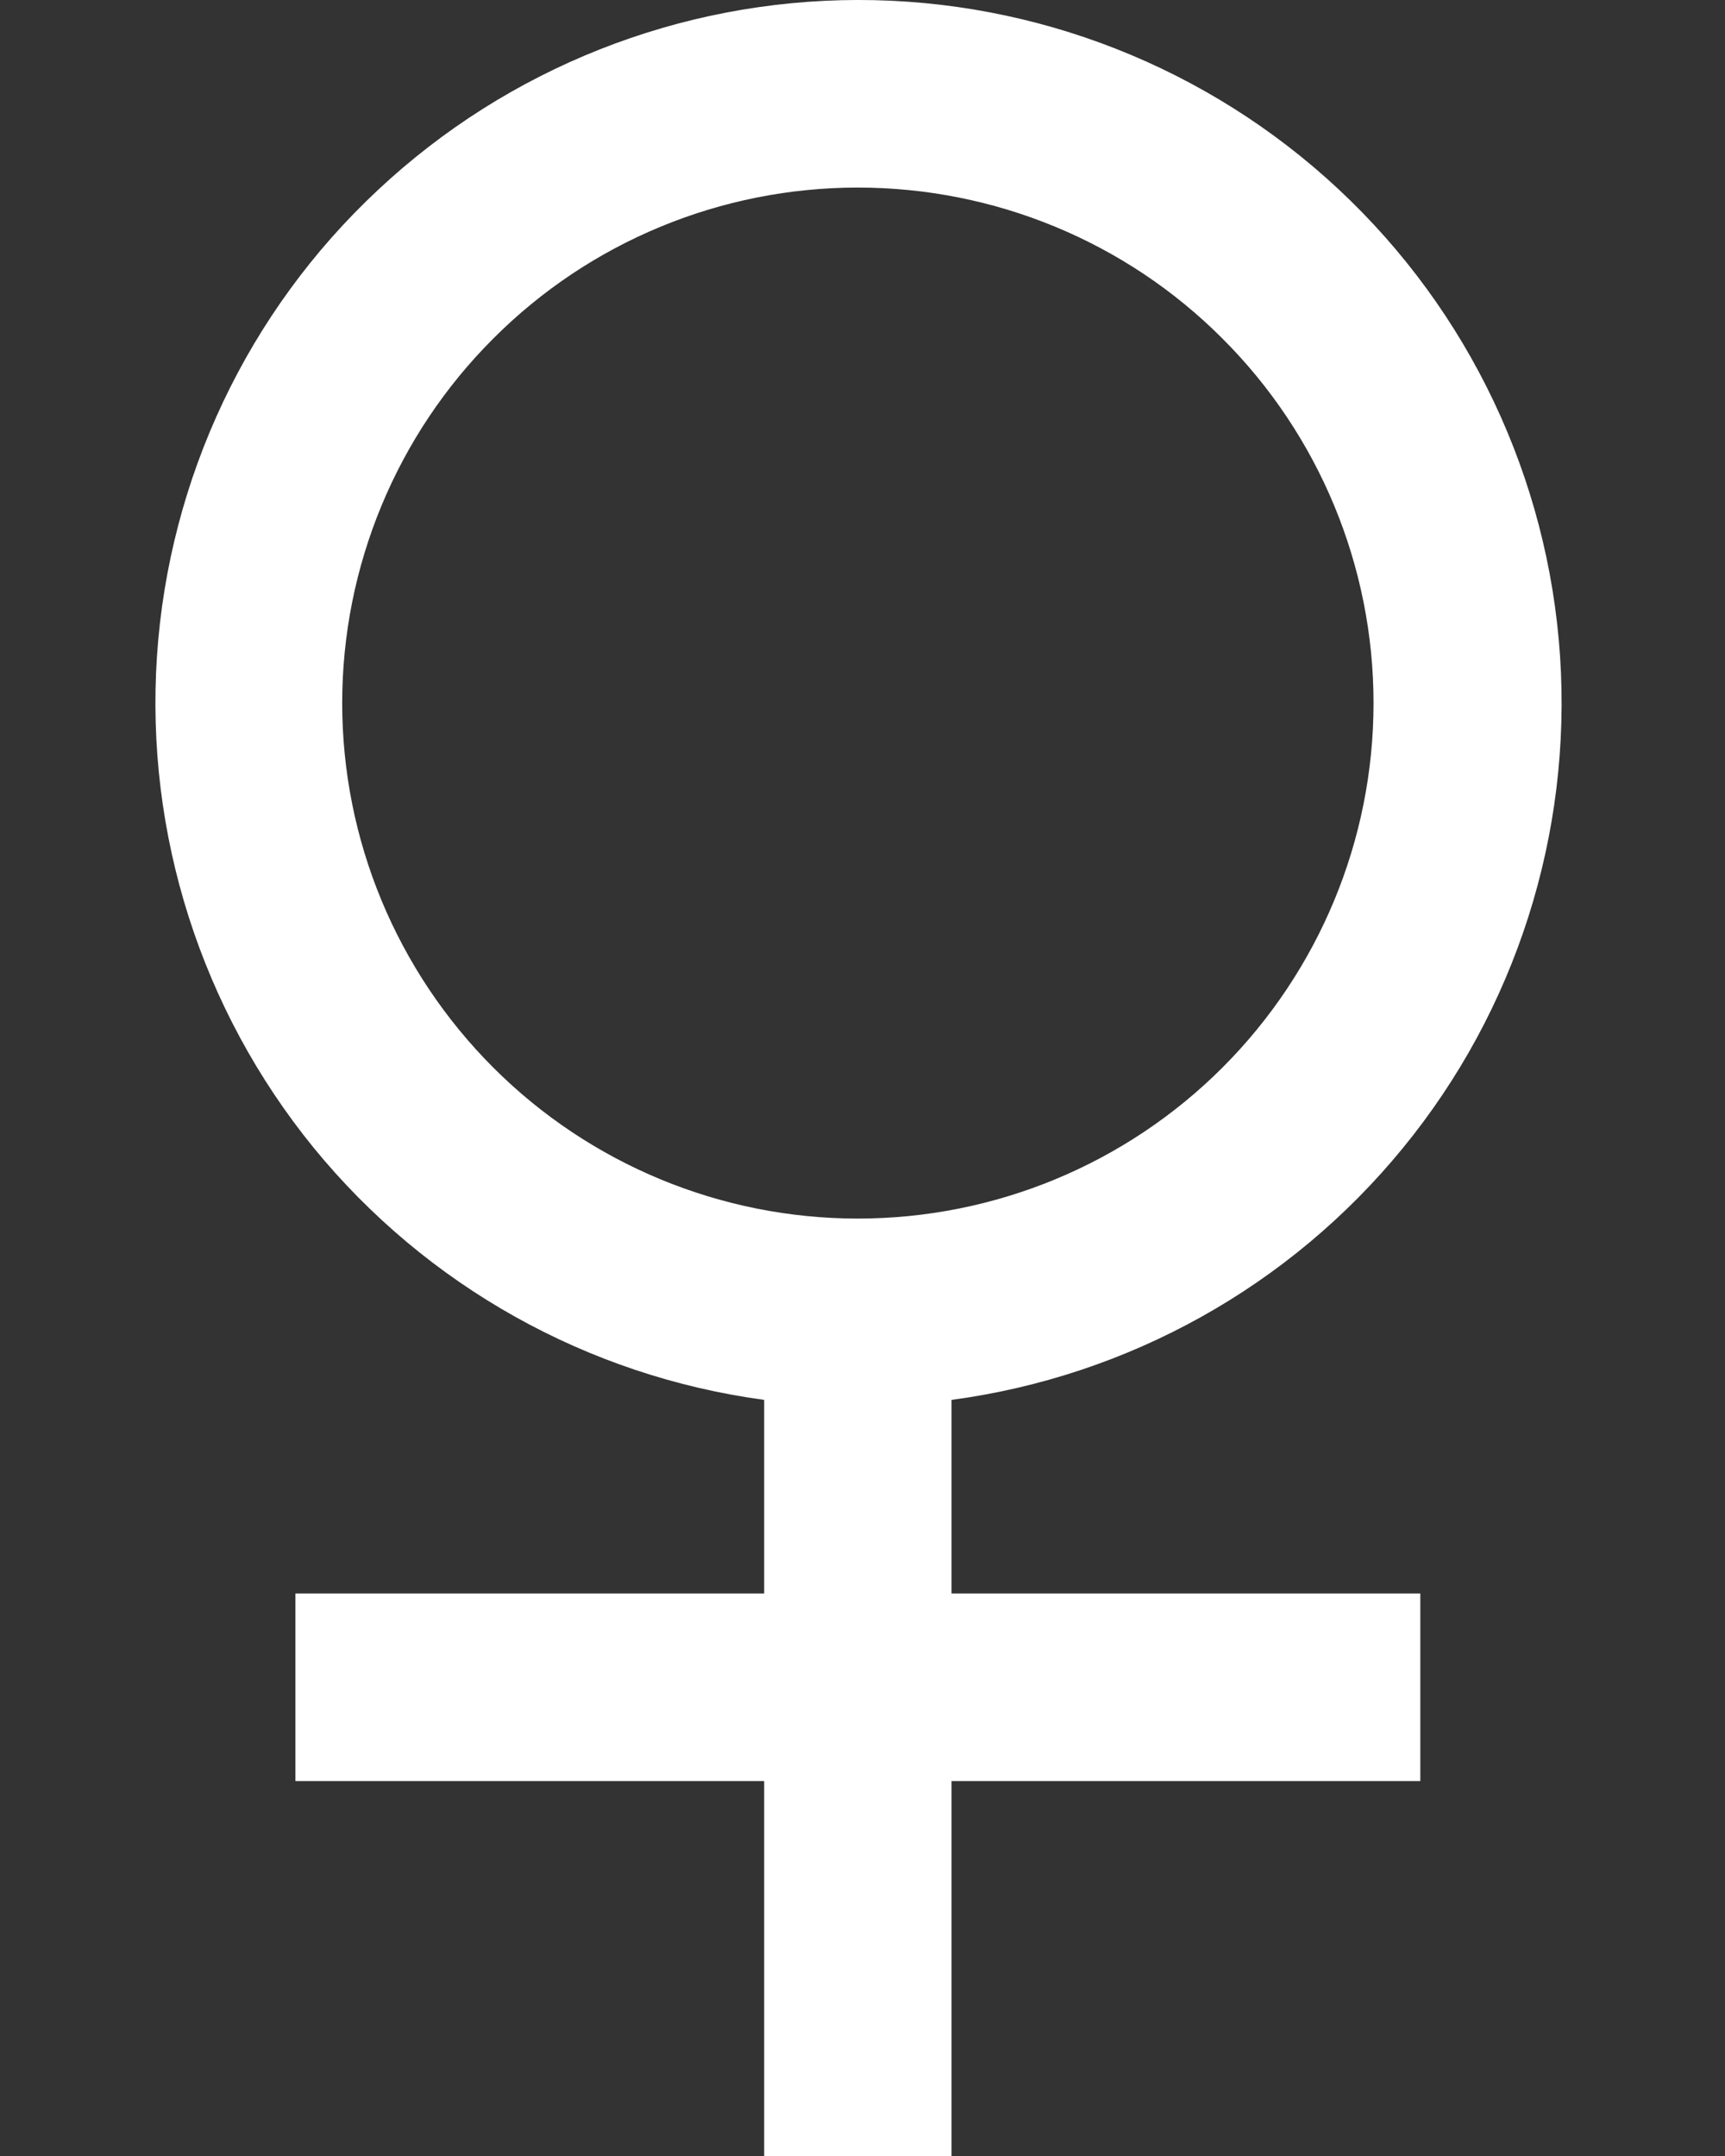 <svg width="8" height="10" viewBox="0 0 8 10" fill="none" xmlns="http://www.w3.org/2000/svg">
<rect x="0" y="0" width="8" height="10" fill="#333333" stroke="none"/>
<path d="M3.544 6.493C2.724 6.382 1.978 5.964 1.455 5.324C0.933 4.683 0.673 3.868 0.728 3.043C0.783 2.219 1.149 1.445 1.753 0.881C2.356 0.316 3.152 0.001 3.978 -5.95181e-05C4.806 -0.001 5.603 0.313 6.208 0.878C6.813 1.443 7.18 2.217 7.235 3.043C7.29 3.869 7.03 4.685 6.506 5.325C5.982 5.966 5.234 6.383 4.413 6.493V7.391H6.587V8.261H4.413V10H3.544V8.261H1.37V7.391H3.544V6.493ZM3.978 5.652C4.613 5.652 5.221 5.4 5.669 4.952C6.118 4.503 6.37 3.895 6.37 3.261C6.37 2.627 6.118 2.018 5.669 1.57C5.221 1.121 4.613 0.87 3.978 0.87C3.344 0.87 2.736 1.121 2.288 1.57C1.839 2.018 1.587 2.627 1.587 3.261C1.587 3.895 1.839 4.503 2.288 4.952C2.736 5.4 3.344 5.652 3.978 5.652Z" fill="white"/>
</svg>
